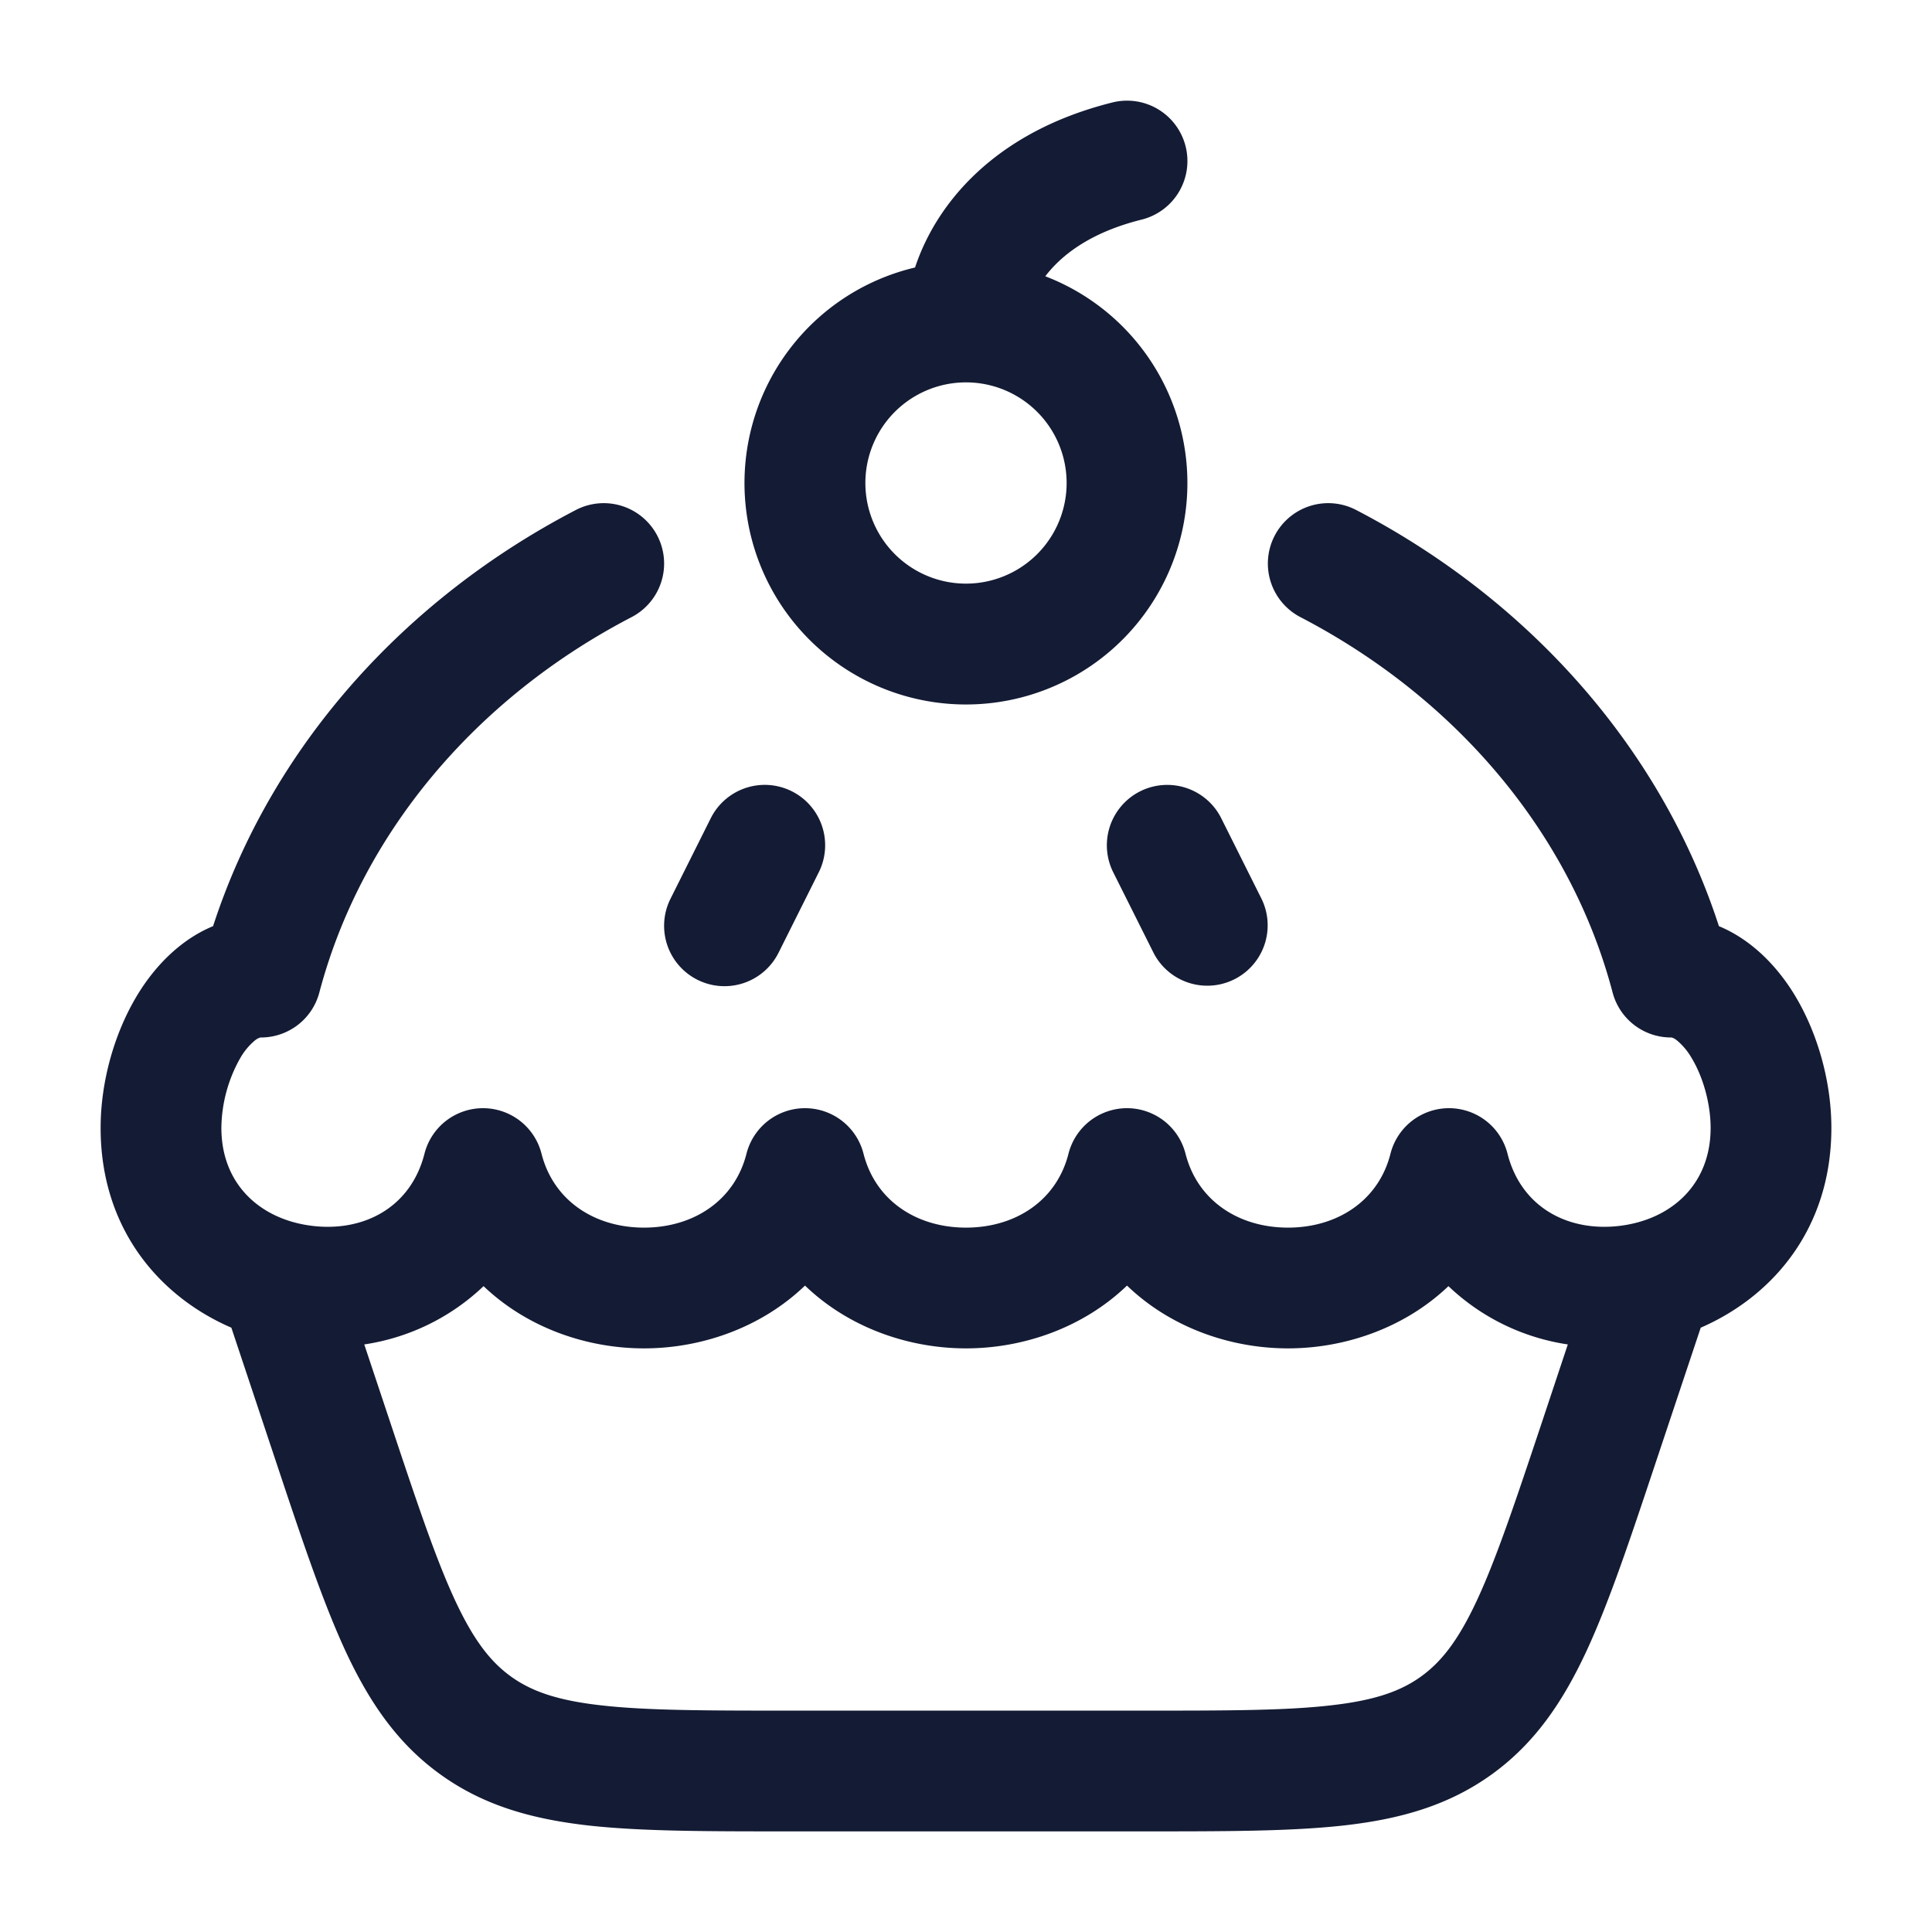 <svg xmlns="http://www.w3.org/2000/svg" width="24" height="24" fill="none"><path fill="#141B34" fill-rule="evenodd" d="M14.728 1.818a.75.75 0 0 0-.91-.545c-1.476.369-2.193 1.27-2.451 2.05a2.751 2.751 0 1 0 1.618.109c.199-.261.558-.545 1.197-.704a.75.75 0 0 0 .546-.91M12 4.75a1.25 1.25 0 1 1 0 2.5 1.25 1.25 0 0 1 0-2.5M8.165 6.654a.75.75 0 0 1-.319 1.012c-1.944 1.01-3.36 2.697-3.879 4.663a.75.75 0 0 1-.725.559c-.004 0-.024 0-.067.03a.8.8 0 0 0-.19.225 1.8 1.8 0 0 0-.235.868c0 .708.492 1.14 1.128 1.217.642.078 1.225-.229 1.395-.896a.75.75 0 0 1 1.454 0c.15.588.666.918 1.273.918s1.124-.33 1.273-.918a.75.75 0 0 1 1.454 0c.15.588.665.918 1.273.918s1.124-.33 1.273-.918a.75.75 0 0 1 1.454 0c.15.588.665.918 1.273.918s1.124-.33 1.273-.918a.75.75 0 0 1 1.454 0c.17.667.753.974 1.395.896.636-.078 1.128-.51 1.128-1.217 0-.293-.09-.627-.236-.868a.8.8 0 0 0-.189-.224c-.043-.032-.063-.031-.067-.031a.75.75 0 0 1-.726-.56c-.517-1.965-1.934-3.651-3.878-4.662a.75.75 0 1 1 .692-1.331c2.138 1.112 3.786 2.95 4.507 5.17.433.18.748.534.947.866.29.483.45 1.086.45 1.64 0 1.252-.73 2.094-1.623 2.482l-.562 1.684c-.318.954-.577 1.73-.858 2.335-.294.631-.642 1.145-1.176 1.53-.535.386-1.133.554-1.824.633-.663.075-1.481.075-2.487.075H9.78c-1.005 0-1.824 0-2.487-.075-.691-.08-1.288-.247-1.823-.633-.535-.385-.883-.899-1.177-1.53-.28-.605-.54-1.38-.858-2.335l-.561-1.684c-.895-.387-1.624-1.23-1.624-2.482 0-.554.16-1.156.45-1.64.199-.332.514-.687.947-.866.721-2.22 2.369-4.058 4.507-5.17a.75.75 0 0 1 1.011.319m-3.64 10.047.32.96c.335 1.006.567 1.7.808 2.219.233.5.443.765.694.946s.568.296 1.117.358c.567.065 1.3.066 2.36.066h4.352c1.06 0 1.793 0 2.36-.066.55-.062.867-.178 1.117-.358.251-.181.461-.446.694-.946.241-.518.474-1.213.81-2.22l.319-.959a2.73 2.73 0 0 1-1.483-.724c-.546.521-1.287.773-1.993.773-.709 0-1.453-.254-2-.78-.547.526-1.291.78-2 .78s-1.453-.254-2-.78c-.547.526-1.291.78-2 .78-.706 0-1.447-.252-1.993-.773a2.73 2.73 0 0 1-1.482.724m9.304-5.865a.75.75 0 0 1 1.342-.671l.5 1a.75.75 0 0 1-1.342.67zM9.835 9.829a.75.75 0 0 1 .336 1.007l-.5 1a.75.75 0 0 1-1.342-.671l.5-1a.75.75 0 0 1 1.006-.336" clip-rule="evenodd"/></svg>